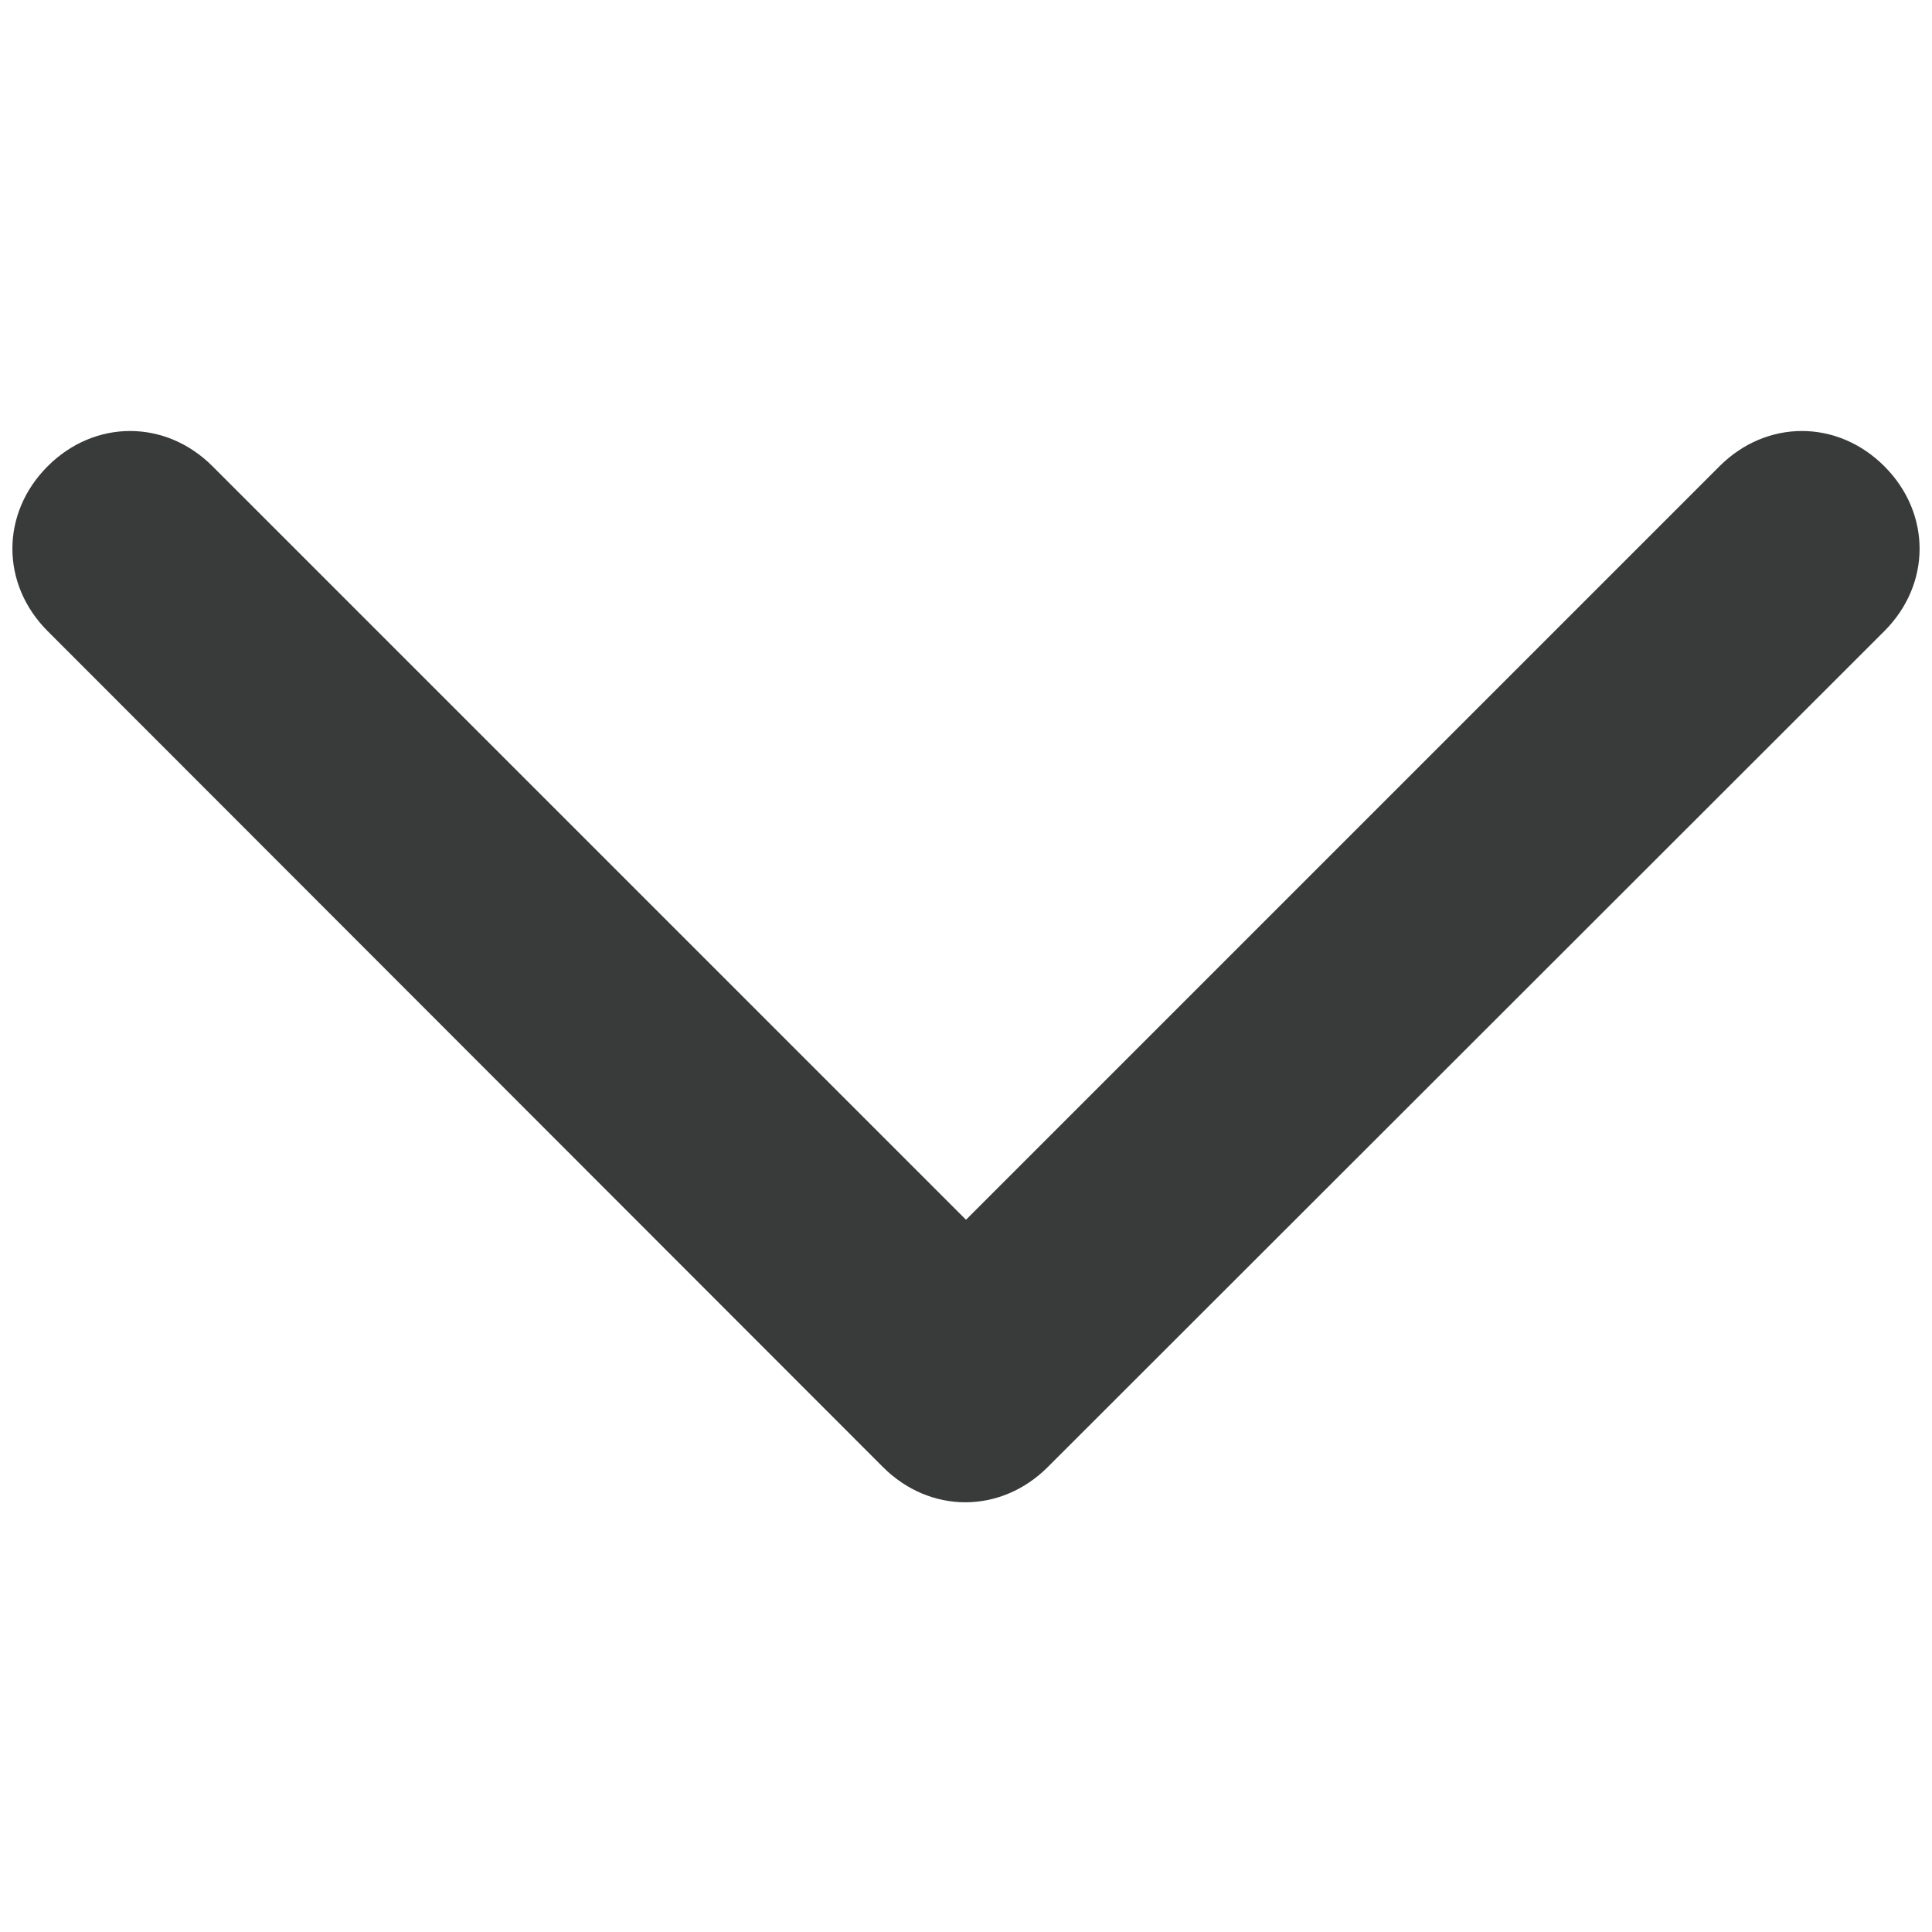 <?xml version="1.0" encoding="UTF-8" standalone="no"?>
<!-- Generator: Adobe Illustrator 19.0.0, SVG Export Plug-In . SVG Version: 6.00 Build 0)  -->

<svg
   xmlns:dc="http://purl.org/dc/elements/1.1/"
   xmlns:cc="http://creativecommons.org/ns#"
   xmlns:rdf="http://www.w3.org/1999/02/22-rdf-syntax-ns#"
   xmlns:svg="http://www.w3.org/2000/svg"
   xmlns="http://www.w3.org/2000/svg"
   xmlns:sodipodi="http://sodipodi.sourceforge.net/DTD/sodipodi-0.dtd"
   xmlns:inkscape="http://www.inkscape.org/namespaces/inkscape"
   version="1.1"
   id="图层_1"
   x="0px"
   y="0px"
   viewBox="0 0 300 300"
   style="enable-background:new 0 0 300 300;"
   xml:space="preserve"
   inkscape:version="0.91 r13725"
   sodipodi:docname="arrow_lift-down.svg"><defs
     id="defs8" /><sodipodi:namedview
     pagecolor="#ffffff"
     bordercolor="#666666"
     borderopacity="1"
     objecttolerance="10"
     gridtolerance="10"
     guidetolerance="10"
     inkscape:pageopacity="0"
     inkscape:pageshadow="2"
     inkscape:window-width="1366"
     inkscape:window-height="744"
     id="namedview6"
     showgrid="false"
     inkscape:zoom="0.78666667"
     inkscape:cx="150"
     inkscape:cy="150"
     inkscape:window-x="0"
     inkscape:window-y="0"
     inkscape:window-maximized="1"
     inkscape:current-layer="图层_1" /><style
     type="text/css"
     id="style3">
	.st0{fill:#393A3A;}
</style><path
     id="XMLID_1_"
     class="st0"
     d="M 137.1,227.8 7.4,98 c -7.3,-7.3 -7.3,-18.3 0,-25.6 7.3,-7.3 18.3,-7.3 25.6,0 l 117,117 117,-117 c 7.3,-7.3 18.3,-7.3 25.6,0 7.3,7.3 7.3,18.3 0,25.6 L 162.7,227.8 c -7.3,7.3 -18.3,7.3 -25.6,0 z"
     inkscape:connector-curvature="0"
     style="fill:#393a3a" /></svg>